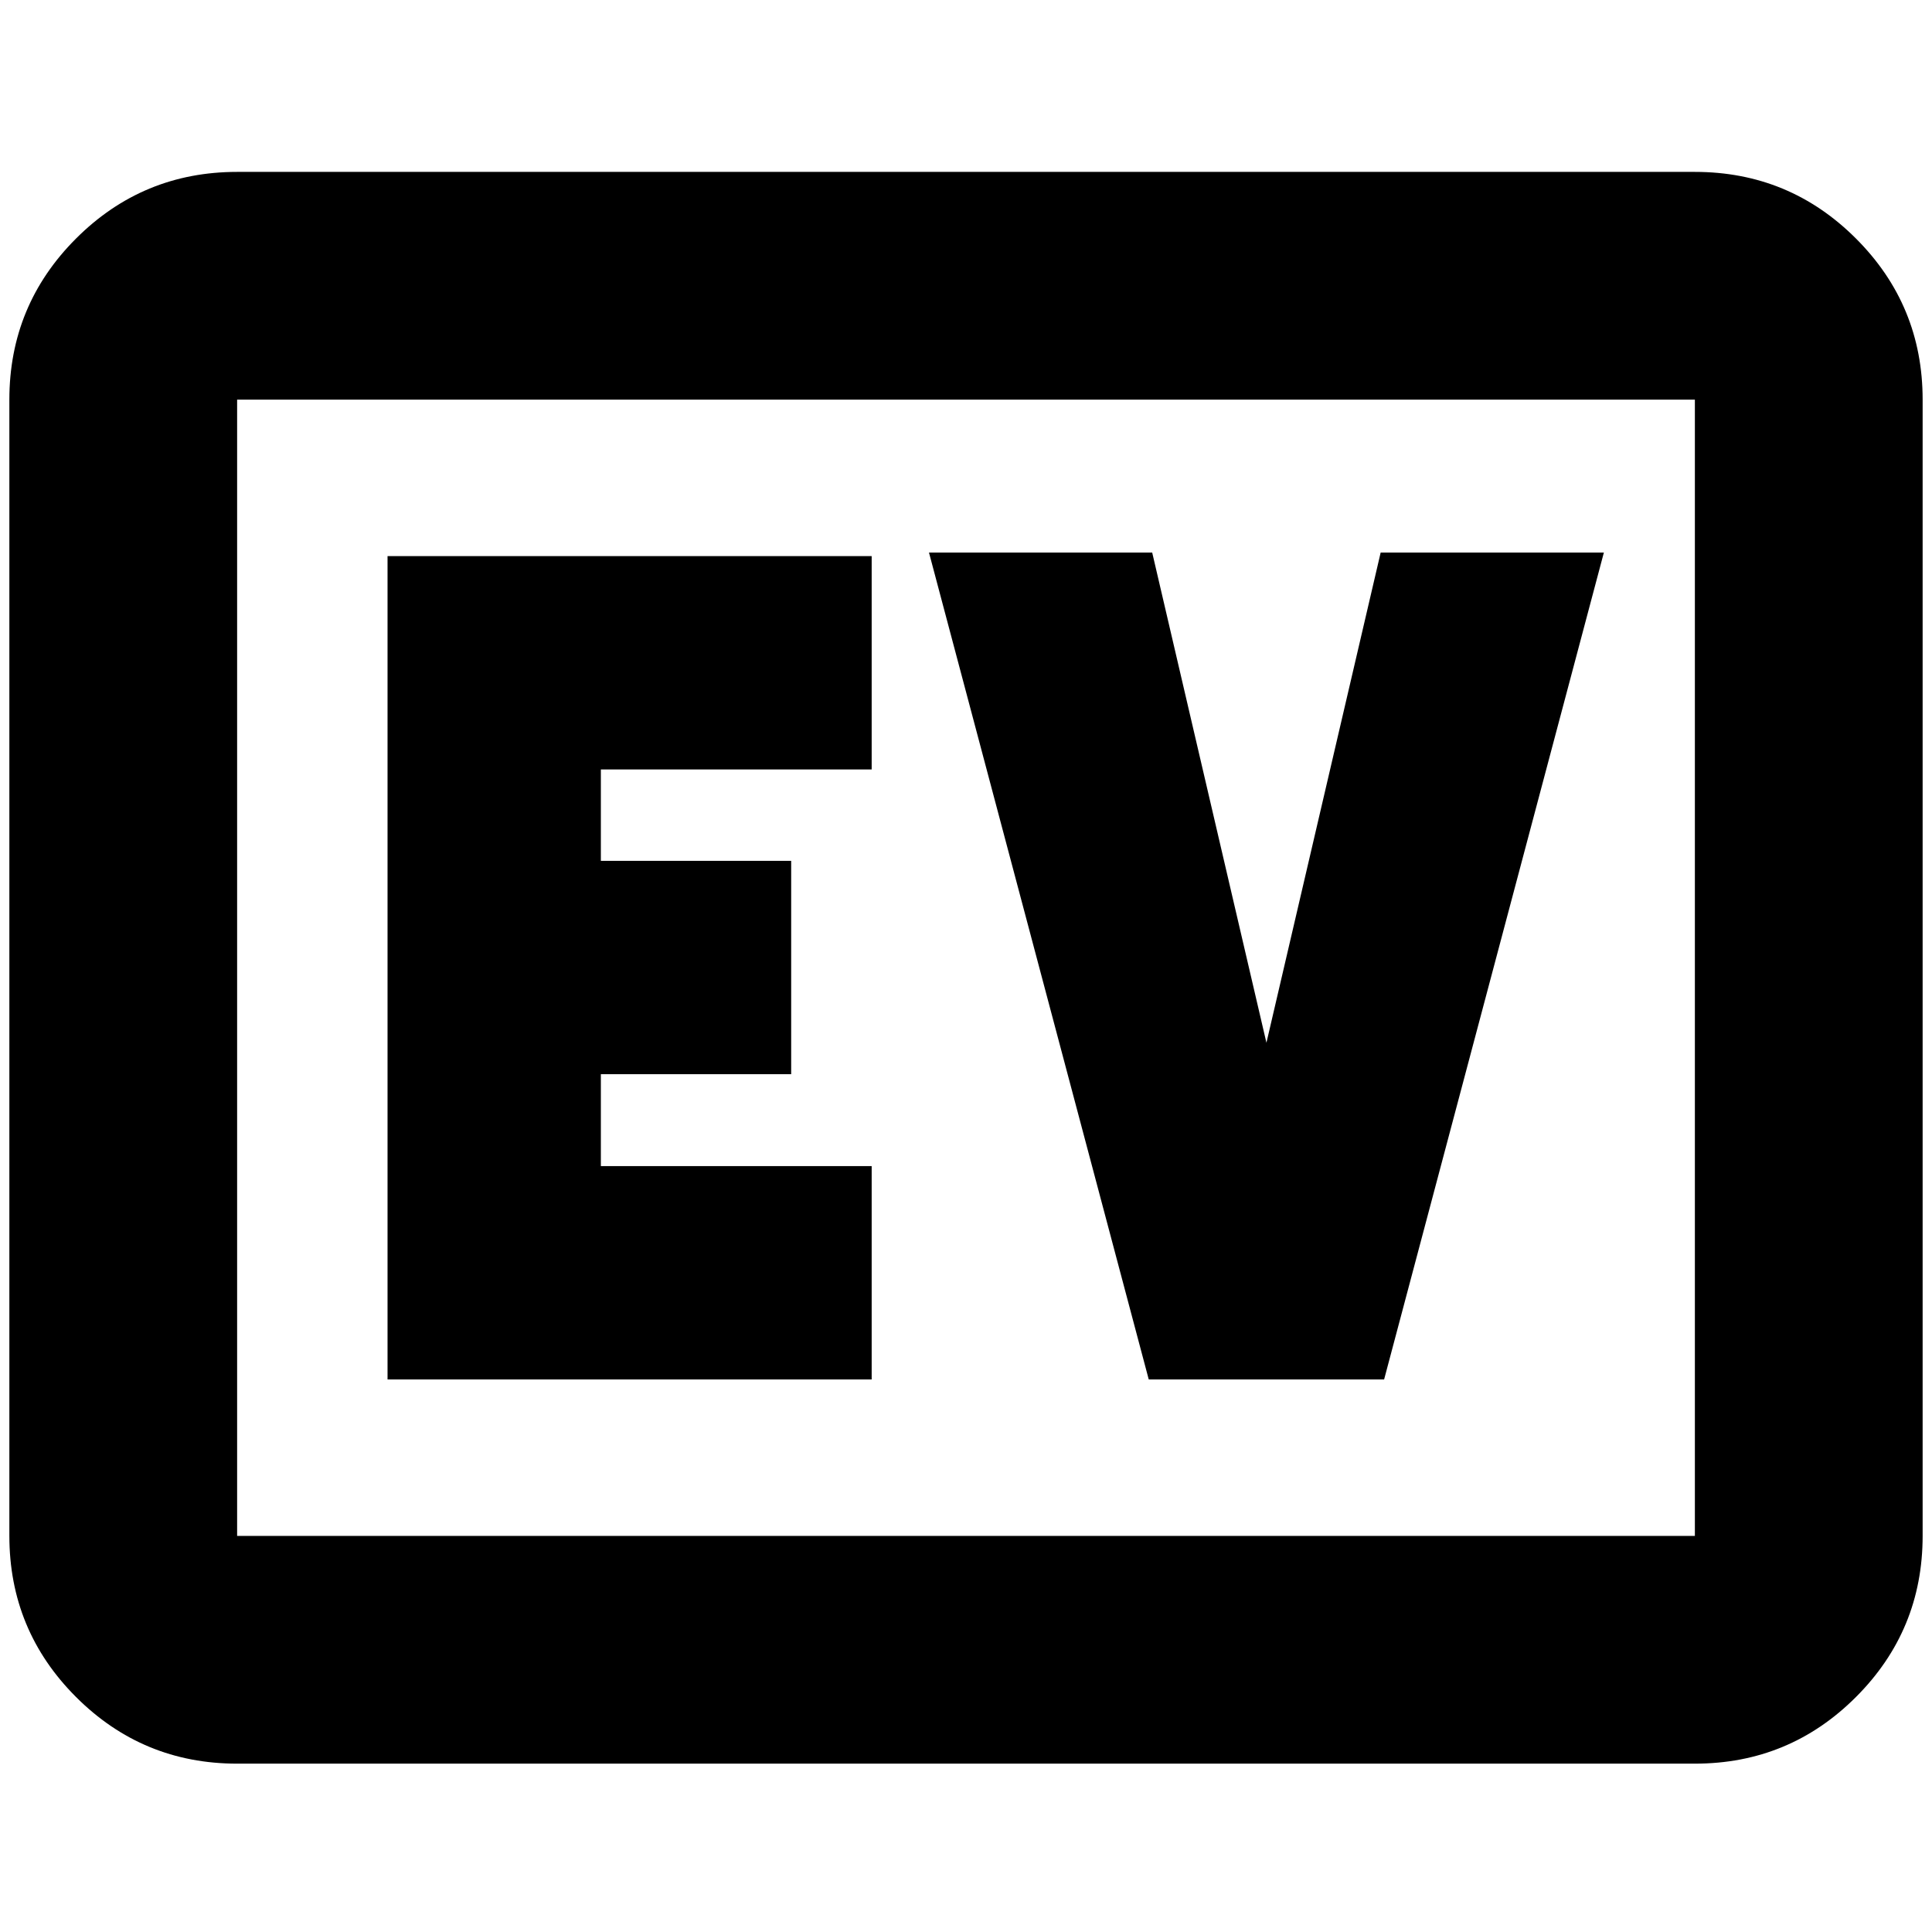 <svg xmlns="http://www.w3.org/2000/svg" height="24" viewBox="0 96 960 960" width="24"><path d="M117.826 972.348q-46.93 0-80.052-33.122-33.122-33.123-33.122-80.052V294.587q0-46.929 33.122-80.052 33.123-33.122 80.052-33.122h724.348q46.929 0 80.052 33.122 33.122 33.123 33.122 80.052v564.587q0 46.929-33.122 80.052-33.123 33.122-80.052 33.122H117.826Zm0-113.174h724.348V294.587H117.826v564.587Zm0 0V294.587v564.587Zm74.739-77.739H433.13v-106H298.565v-45.674h94.565v-106h-94.565v-45.435H433.13v-106H192.565v409.109Zm378.239 0h116.957l109.196-410.87H686.043l-56.76 243.565-56.761-243.565H461.609l109.195 410.87Z"/></svg>